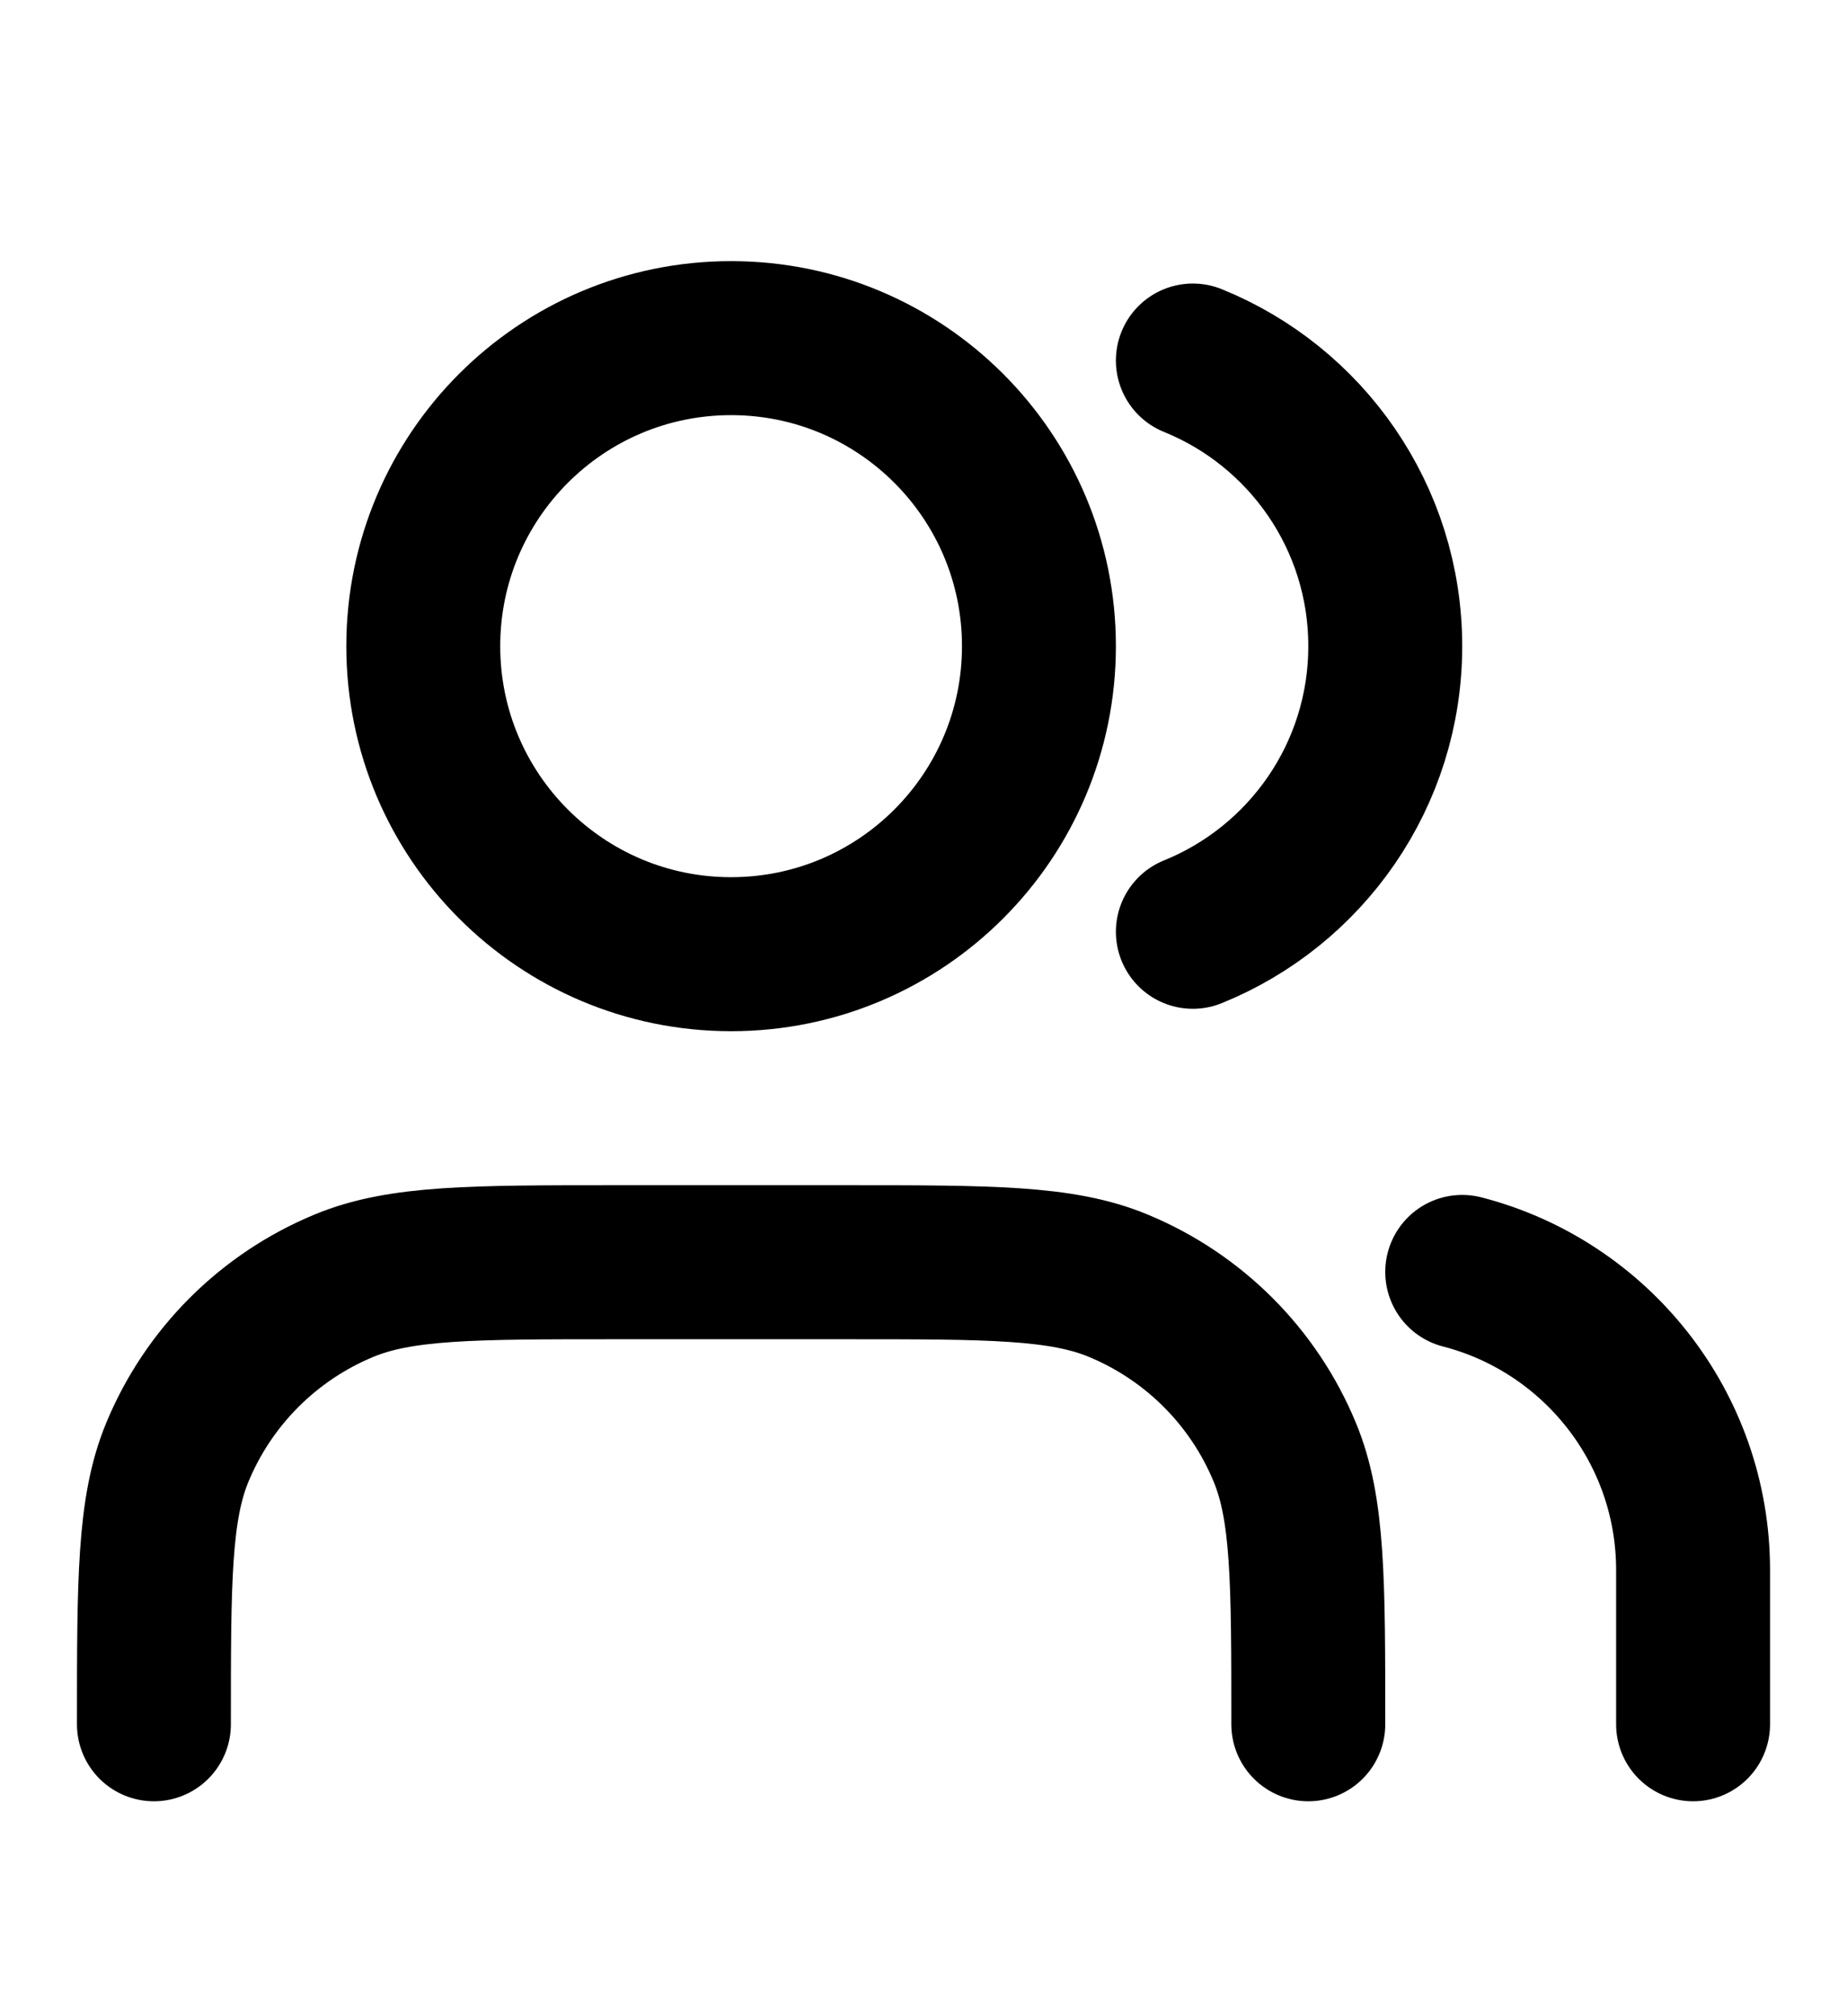 <svg width="22" height="24" viewBox="0 0 24 25" fill="none" xmlns="http://www.w3.org/2000/svg">
<path d="M22 21.8V19.8C22 17.936 20.725 16.37 19 15.926M15.5 4.091C16.966 4.684 18 6.121 18 7.8C18 9.479 16.966 10.916 15.5 11.509M17 21.8C17 19.936 17 19.004 16.695 18.269C16.29 17.289 15.511 16.511 14.531 16.105C13.796 15.8 12.864 15.8 11 15.8H8C6.136 15.8 5.204 15.8 4.469 16.105C3.489 16.511 2.71 17.289 2.304 18.269C2 19.004 2 19.936 2 21.8M13.5 7.8C13.5 10.009 11.709 11.8 9.5 11.8C7.291 11.8 5.5 10.009 5.5 7.8C5.5 5.591 7.291 3.8 9.5 3.8C11.709 3.8 13.5 5.591 13.5 7.8Z" stroke="currentColor" stroke-width="2" stroke-linecap="round" stroke-linejoin="round"/>
</svg>
